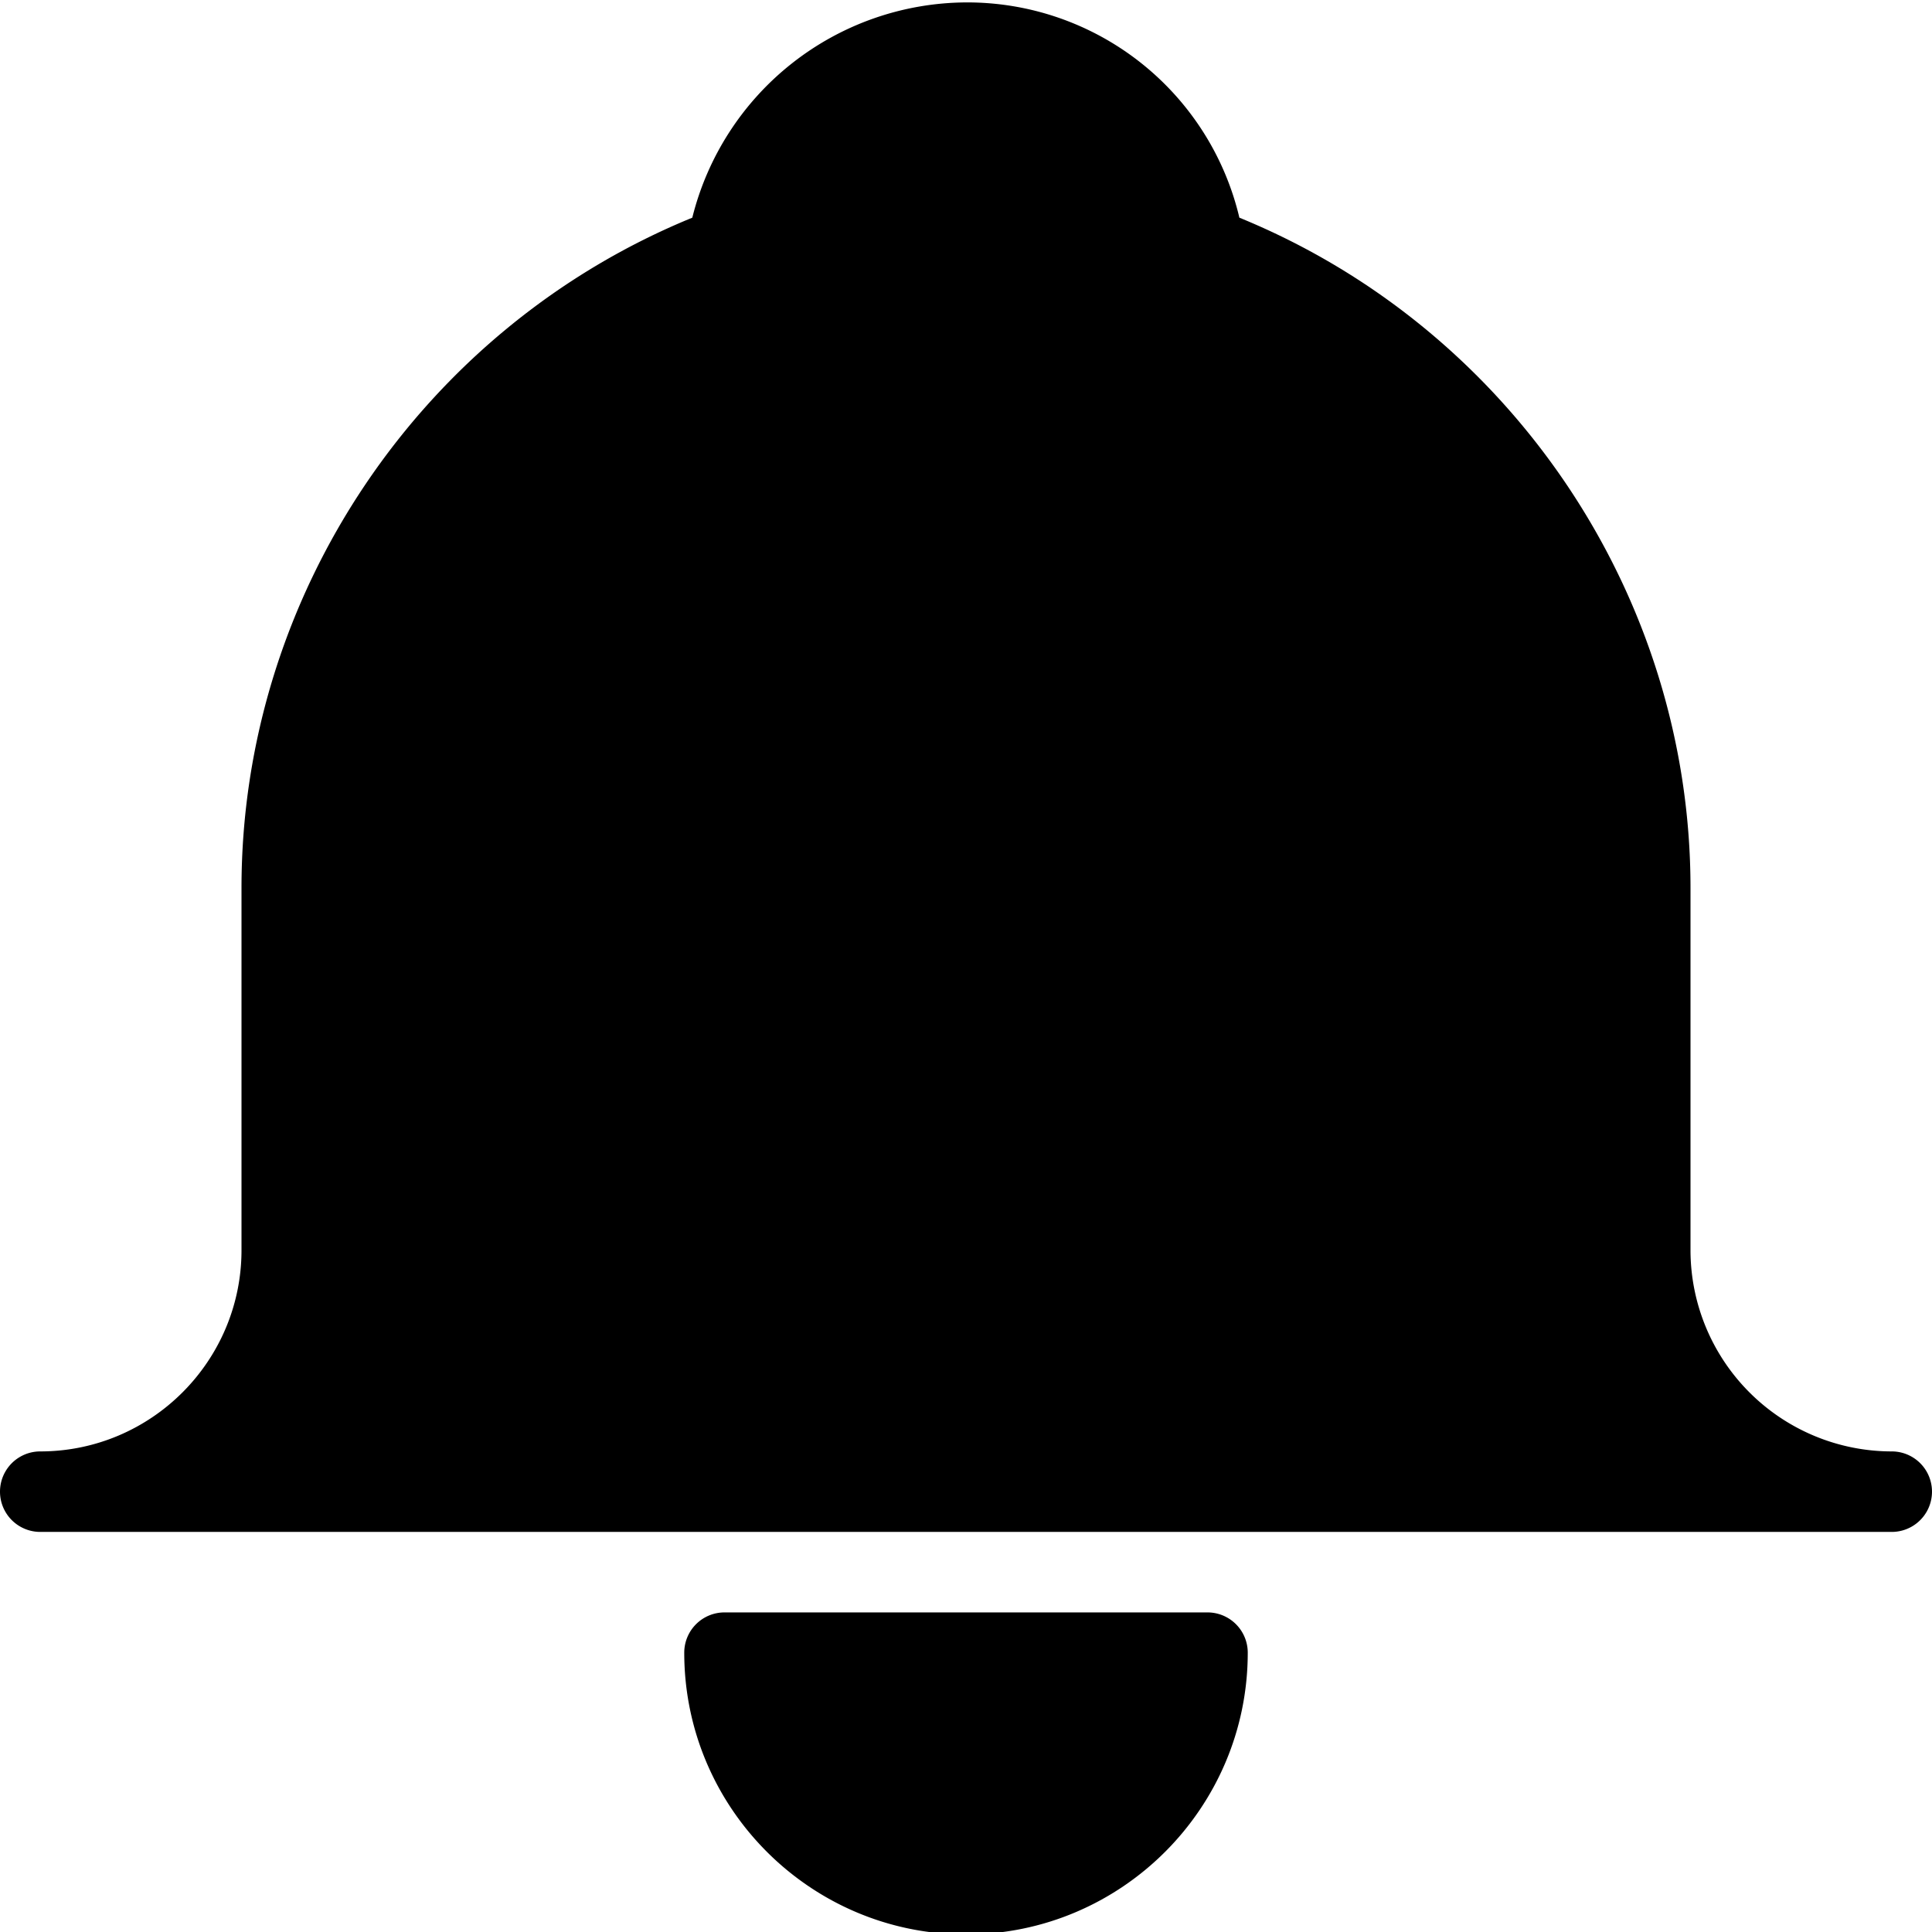 <svg xmlns="http://www.w3.org/2000/svg" width="24" height="24" viewBox="0 0 24 24"><path d="M23.5 18.03a2.502 2.502 0 0 1-2.5-2.5v-4.5c0-3.641-2.24-6.951-5.604-8.326A3.474 3.474 0 0 0 12 .03a3.525 3.525 0 0 0-3.4 2.674C5.239 4.079 3 7.388 3 11.03v4.5c0 1.379-1.122 2.5-2.5 2.5a.5.5 0 1 0 0 1h23a.5.5 0 0 0 0-1zm-8.5 2H9a.5.5 0 0 0-.5.5c0 1.93 1.57 3.5 3.5 3.5s3.5-1.57 3.5-3.5a.5.5 0 0 0-.5-.5z"/></svg>